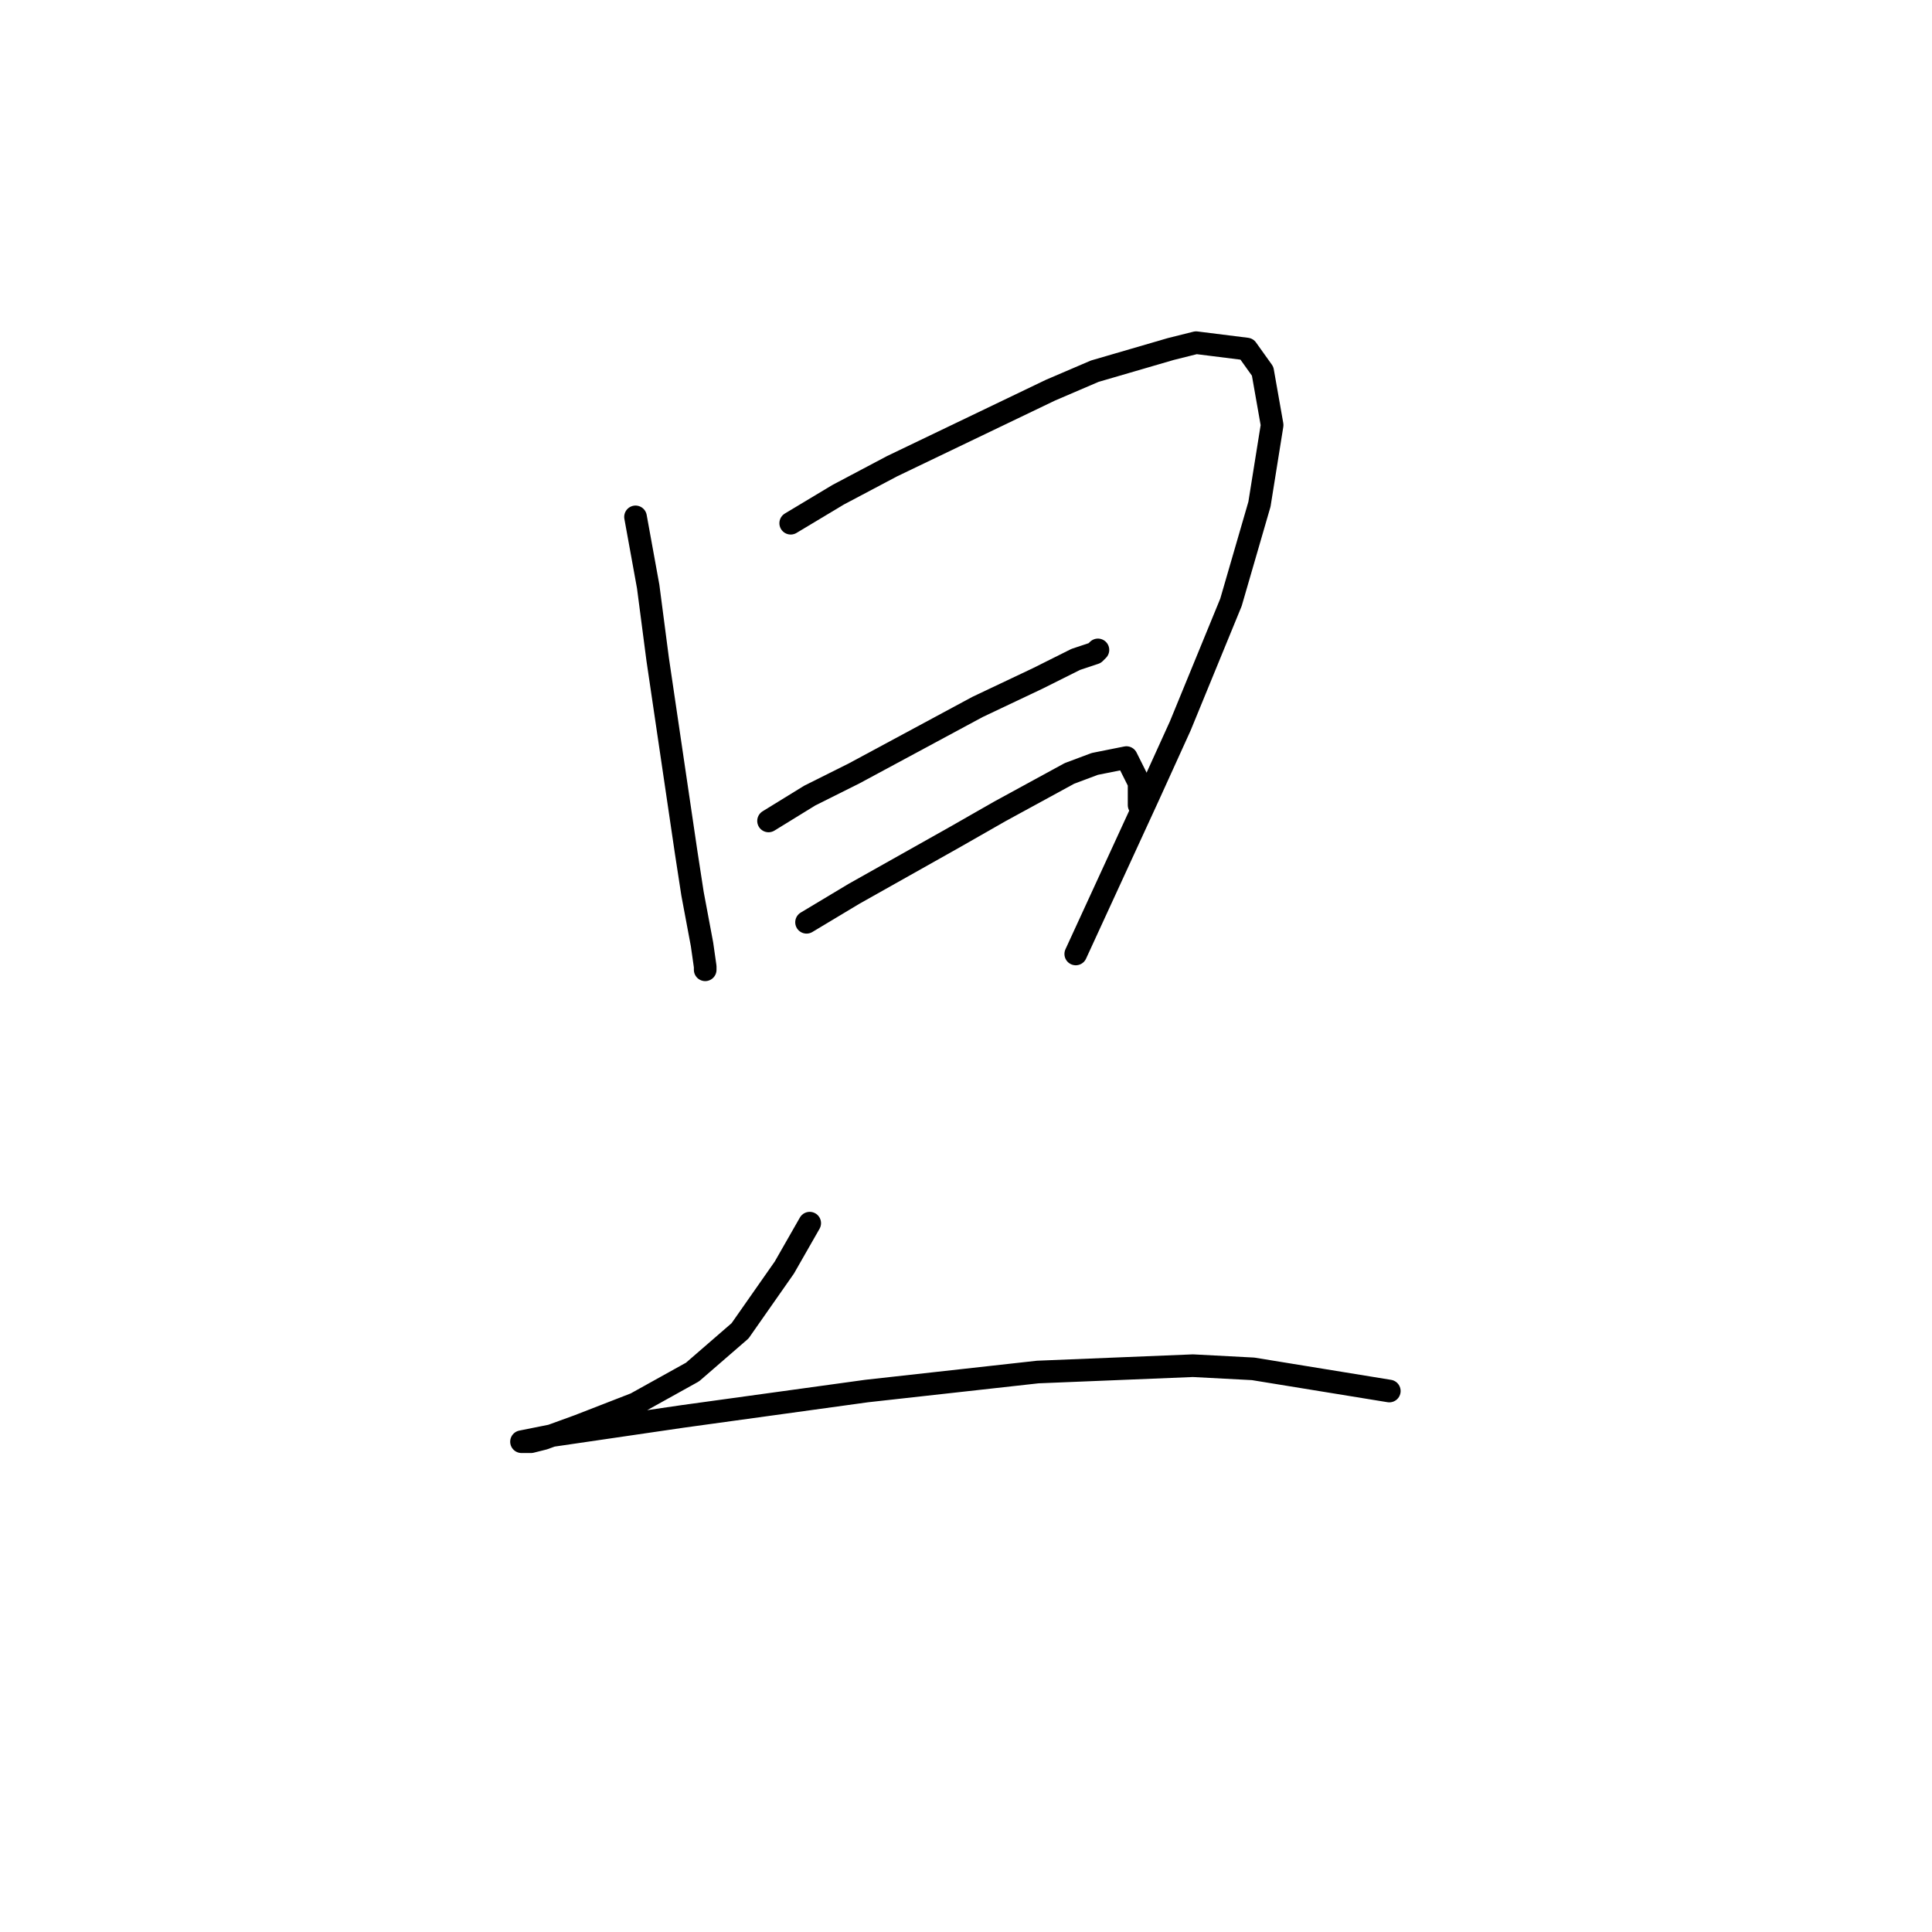 <?xml version="1.0" standalone="no"?>
    <svg width="256" height="256" xmlns="http://www.w3.org/2000/svg" version="1.1">
    <polyline stroke="black" stroke-width="3" stroke-linecap="round" fill="transparent" stroke-linejoin="round" points="84.21 68.49 85.888 77.723 87.147 87.375 90.924 112.975 91.764 118.43 93.023 125.145 93.442 128.083 93.442 128.502 93.442 128.502 " />
        <polyline stroke="black" stroke-width="3" stroke-linecap="round" fill="transparent" stroke-linejoin="round" points="104.773 69.329 111.068 65.552 118.203 61.775 139.186 51.703 145.061 49.185 155.133 46.248 158.491 45.408 165.205 46.248 167.304 49.185 168.563 56.32 166.884 66.811 163.107 79.821 156.392 96.188 152.196 105.421 142.543 126.404 142.543 126.404 " />
        <polyline stroke="black" stroke-width="3" stroke-linecap="round" fill="transparent" stroke-linejoin="round" points="101.836 108.778 107.291 105.421 113.167 102.483 129.534 93.67 137.507 89.893 142.543 87.375 145.061 86.536 145.481 86.116 145.481 86.116 " />
        <polyline stroke="black" stroke-width="3" stroke-linecap="round" fill="transparent" stroke-linejoin="round" points="106.872 122.207 113.167 118.43 126.596 110.876 132.471 107.519 141.704 102.483 145.061 101.224 149.258 100.385 150.937 103.742 150.937 106.68 150.937 106.68 " />
        <polyline stroke="black" stroke-width="3" stroke-linecap="round" fill="transparent" stroke-linejoin="round" points="107.291 162.076 103.934 167.951 98.059 176.344 91.764 181.8 84.21 185.997 76.656 188.934 72.039 190.613 70.361 191.033 69.102 191.033 73.298 190.193 90.505 187.675 114.845 184.318 137.507 181.8 158.071 180.961 166.045 181.38 184.09 184.318 184.09 184.318 " />
        </svg>